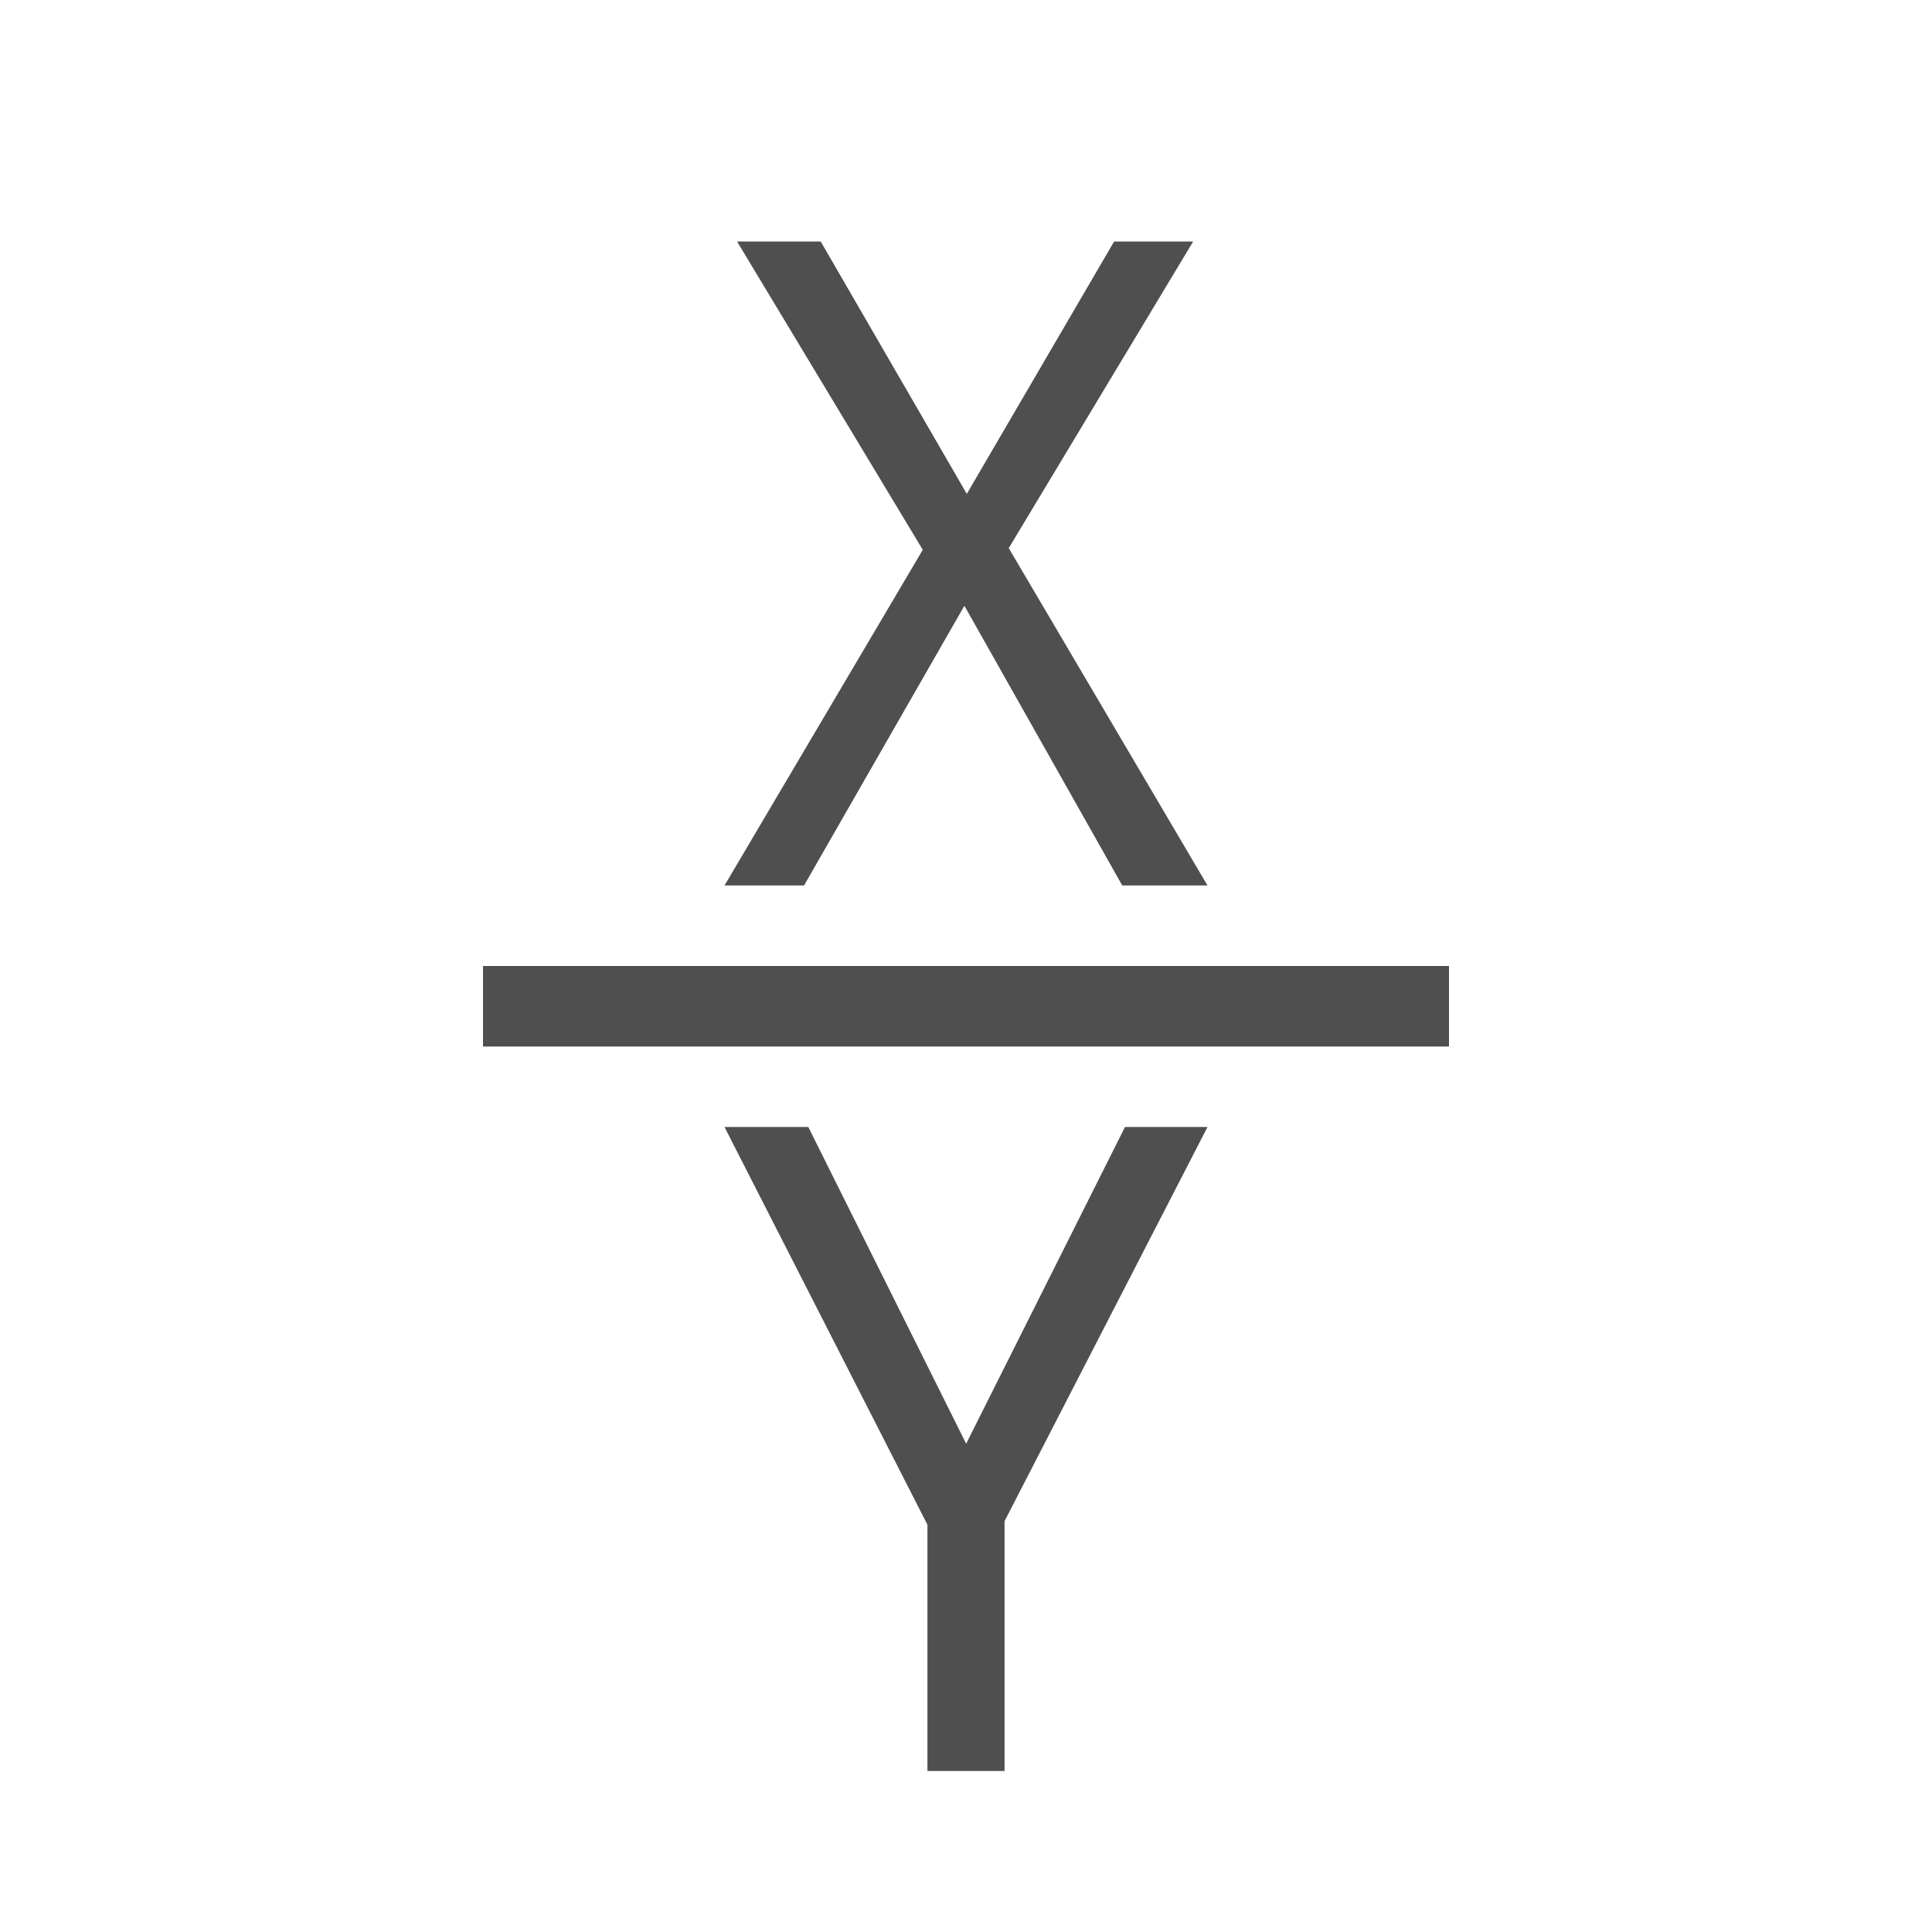 <svg xmlns="http://www.w3.org/2000/svg" viewBox="0 0 24 24">
    <path d="m8.156 2 2.307 3.83L8 10h.988l1.992-3.475L12.941 10H14l-2.469-4.191L13.822 2h-.982l-1.83 3.135L9.195 2H8.156zM5 11v1h12v-1H5zm3 2 2.521 4.941V21h.958v-3.104L14 13h-1.025l-1.973 3.934L9.041 13H8z" style="fill:currentColor;fill-opacity:1;stroke:none;color:#050505;opacity:.7" transform="translate(1 1)"/>
</svg>
